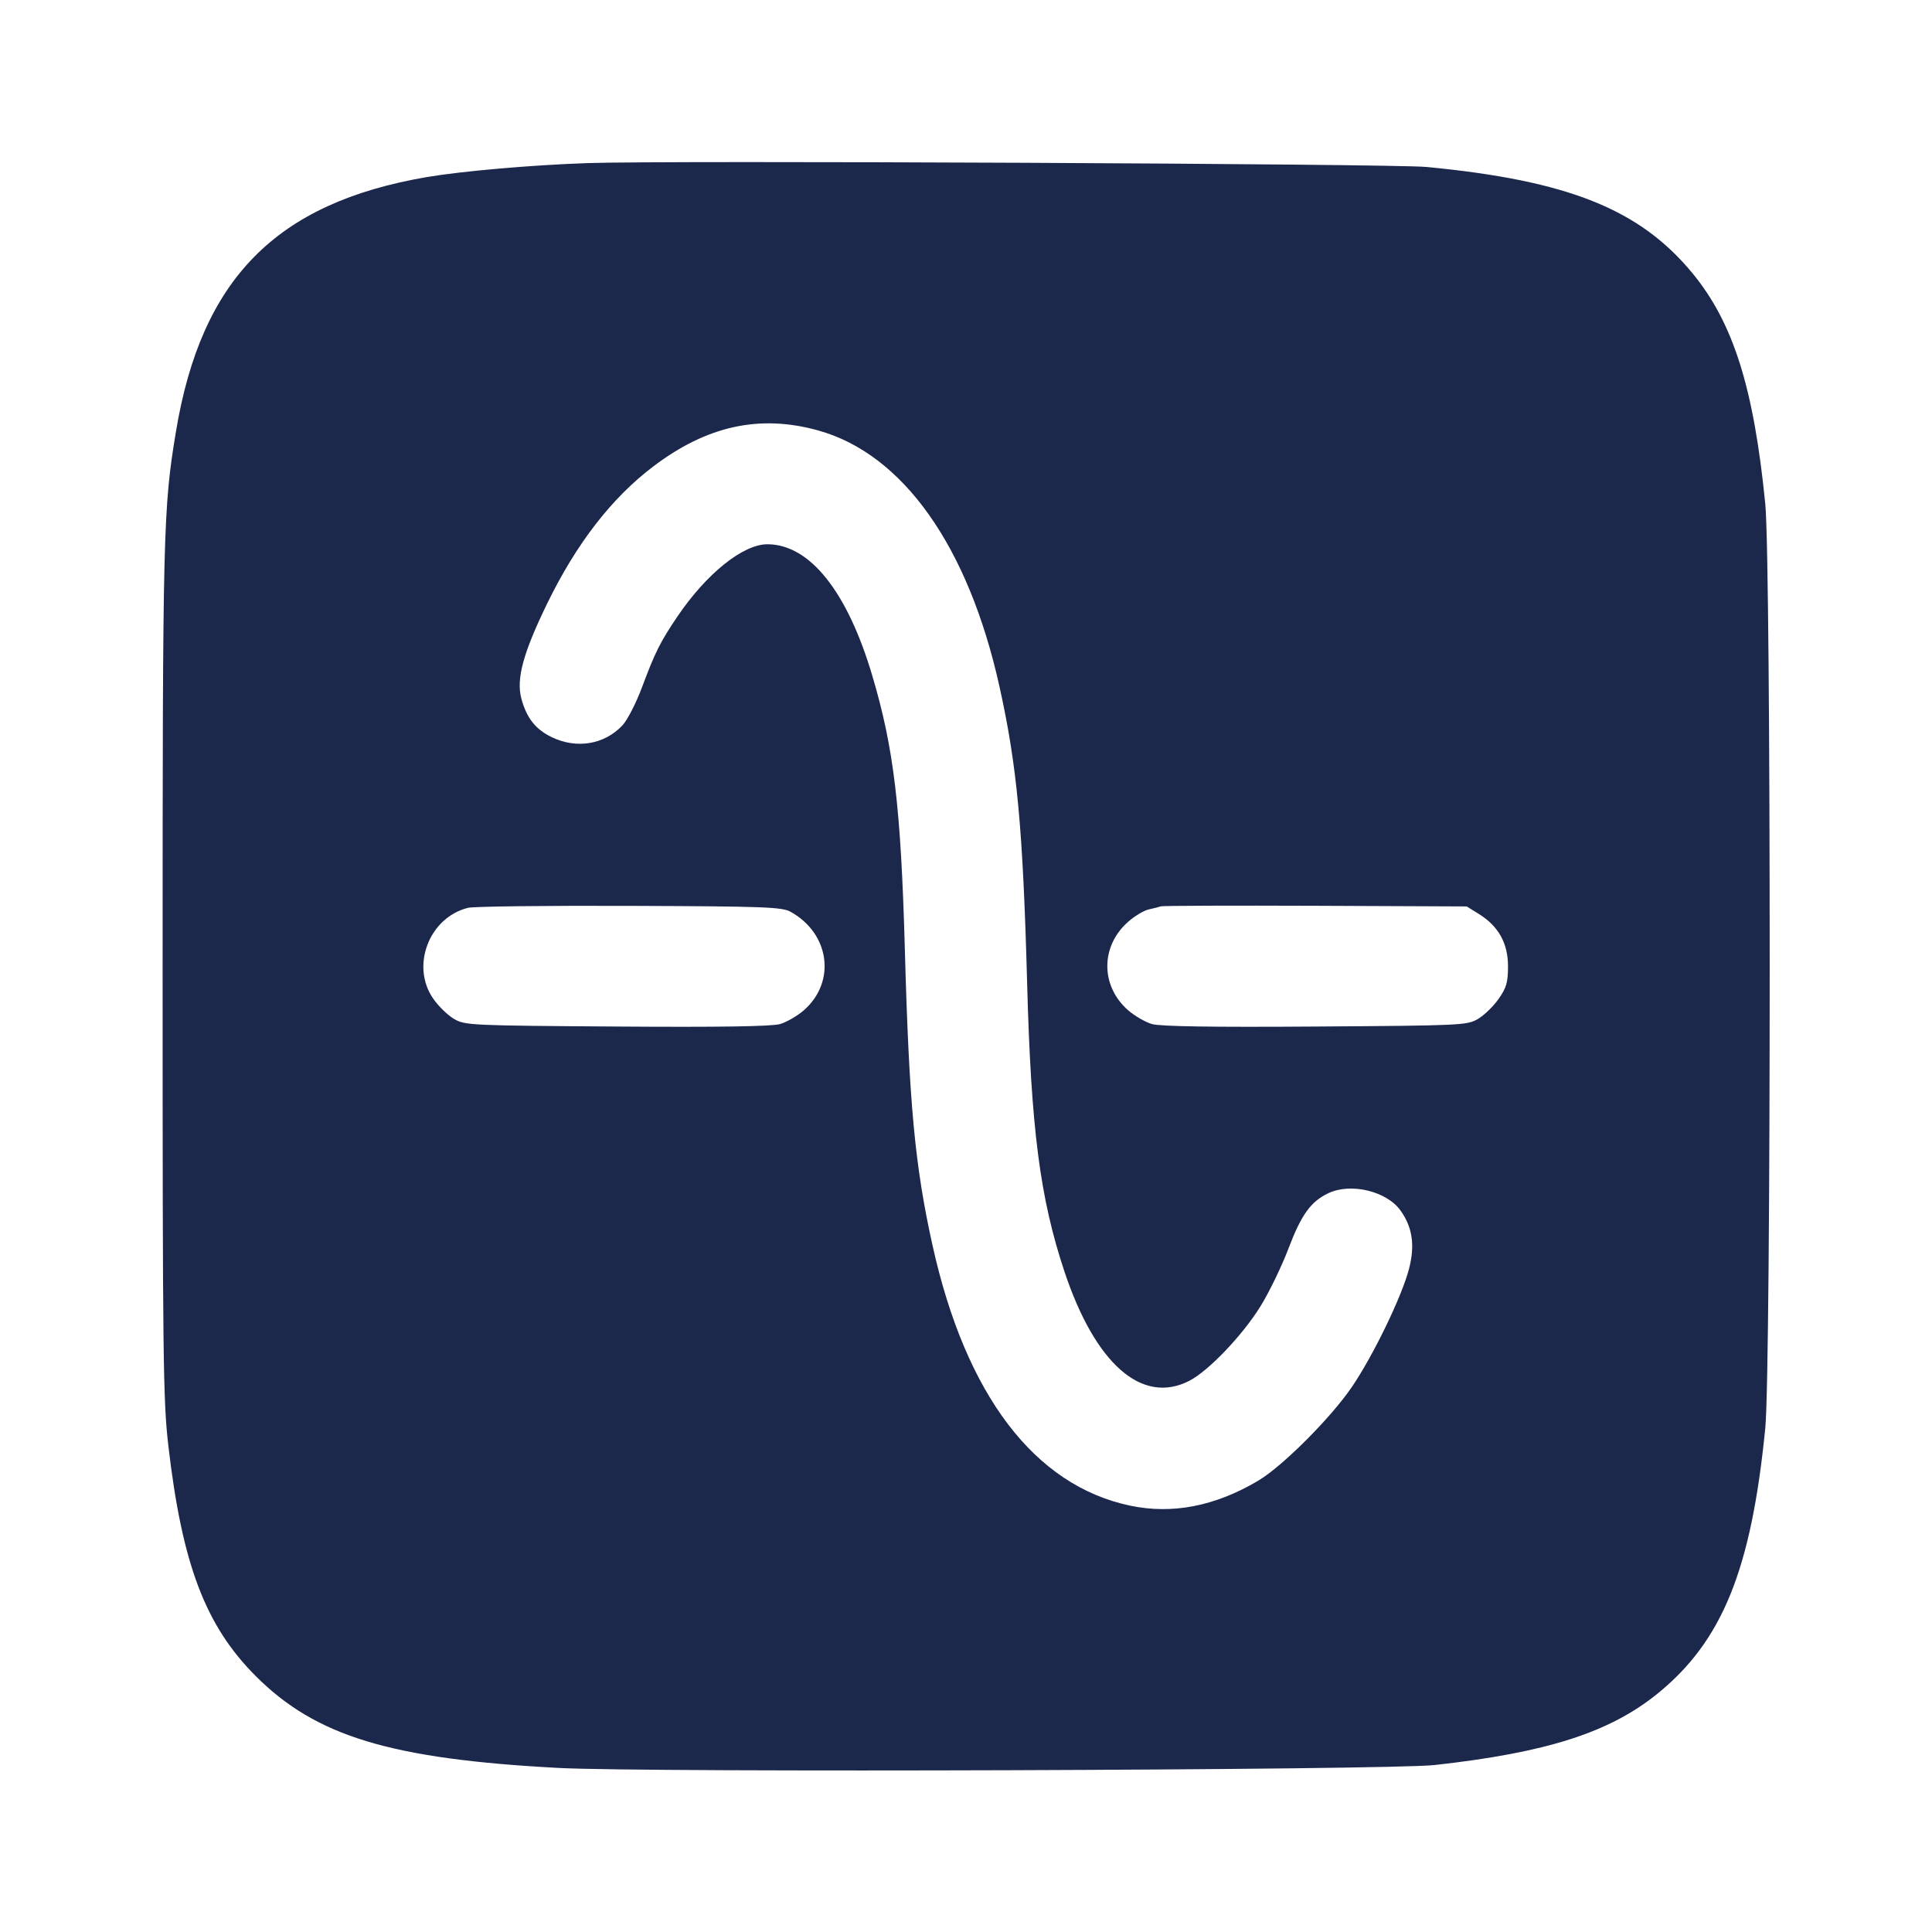 <svg width="24" height="24" viewBox="0 0 24 24" fill="none" xmlns="http://www.w3.org/2000/svg"><path d="M7.300 2.026 C 6.601 2.050,5.735 2.126,5.300 2.200 C 3.429 2.521,2.501 3.463,2.186 5.360 C 2.027 6.313,2.020 6.613,2.020 12.060 C 2.020 16.872,2.026 17.395,2.091 17.957 C 2.262 19.433,2.551 20.195,3.178 20.822 C 3.926 21.570,4.854 21.851,6.940 21.962 C 8.040 22.021,17.239 21.990,17.820 21.926 C 19.212 21.772,19.994 21.522,20.589 21.040 C 21.395 20.387,21.755 19.500,21.929 17.740 C 22.002 16.992,22.002 7.008,21.929 6.260 C 21.786 4.816,21.531 4.008,21.022 3.391 C 20.367 2.598,19.477 2.242,17.720 2.074 C 17.298 2.034,8.271 1.992,7.300 2.026 M10.160 5.346 C 11.216 5.638,12.028 6.784,12.415 8.525 C 12.635 9.516,12.707 10.291,12.759 12.200 C 12.808 14.027,12.919 14.882,13.223 15.796 C 13.606 16.944,14.186 17.453,14.772 17.154 C 15.012 17.031,15.432 16.592,15.659 16.226 C 15.766 16.053,15.922 15.731,16.006 15.509 C 16.166 15.088,16.283 14.926,16.502 14.822 C 16.781 14.690,17.227 14.797,17.398 15.038 C 17.546 15.245,17.579 15.469,17.504 15.760 C 17.416 16.102,17.058 16.842,16.793 17.230 C 16.529 17.617,15.929 18.217,15.628 18.395 C 15.094 18.711,14.563 18.814,14.040 18.704 C 12.851 18.454,11.997 17.330,11.585 15.474 C 11.365 14.484,11.293 13.716,11.240 11.780 C 11.191 10.030,11.103 9.291,10.836 8.394 C 10.526 7.348,10.060 6.764,9.536 6.761 C 9.232 6.759,8.777 7.124,8.414 7.660 C 8.202 7.974,8.138 8.102,7.977 8.533 C 7.904 8.730,7.794 8.945,7.732 9.011 C 7.508 9.249,7.163 9.307,6.853 9.157 C 6.650 9.058,6.541 8.918,6.476 8.676 C 6.412 8.432,6.499 8.110,6.796 7.500 C 7.160 6.752,7.599 6.185,8.117 5.793 C 8.782 5.289,9.437 5.146,10.160 5.346 M9.820 11.326 C 10.308 11.596,10.389 12.195,9.987 12.549 C 9.907 12.619,9.774 12.696,9.691 12.721 C 9.587 12.751,8.950 12.761,7.660 12.752 C 5.849 12.740,5.775 12.737,5.641 12.658 C 5.564 12.613,5.448 12.501,5.384 12.409 C 5.098 12.003,5.329 11.397,5.815 11.277 C 5.884 11.260,6.786 11.249,7.820 11.253 C 9.489 11.259,9.713 11.267,9.820 11.326 M18.373 11.355 C 18.615 11.506,18.733 11.718,18.733 12.003 C 18.733 12.203,18.714 12.270,18.616 12.409 C 18.552 12.501,18.436 12.613,18.359 12.658 C 18.225 12.737,18.151 12.740,16.340 12.752 C 15.050 12.761,14.413 12.751,14.309 12.721 C 14.226 12.696,14.093 12.619,14.013 12.549 C 13.669 12.247,13.670 11.753,14.015 11.450 C 14.095 11.379,14.211 11.310,14.271 11.297 C 14.331 11.284,14.398 11.267,14.420 11.259 C 14.442 11.251,15.306 11.248,16.340 11.252 L 18.220 11.260 18.373 11.355 " fill="#1C274C" stroke="none" fill-rule="evenodd"></path></svg>